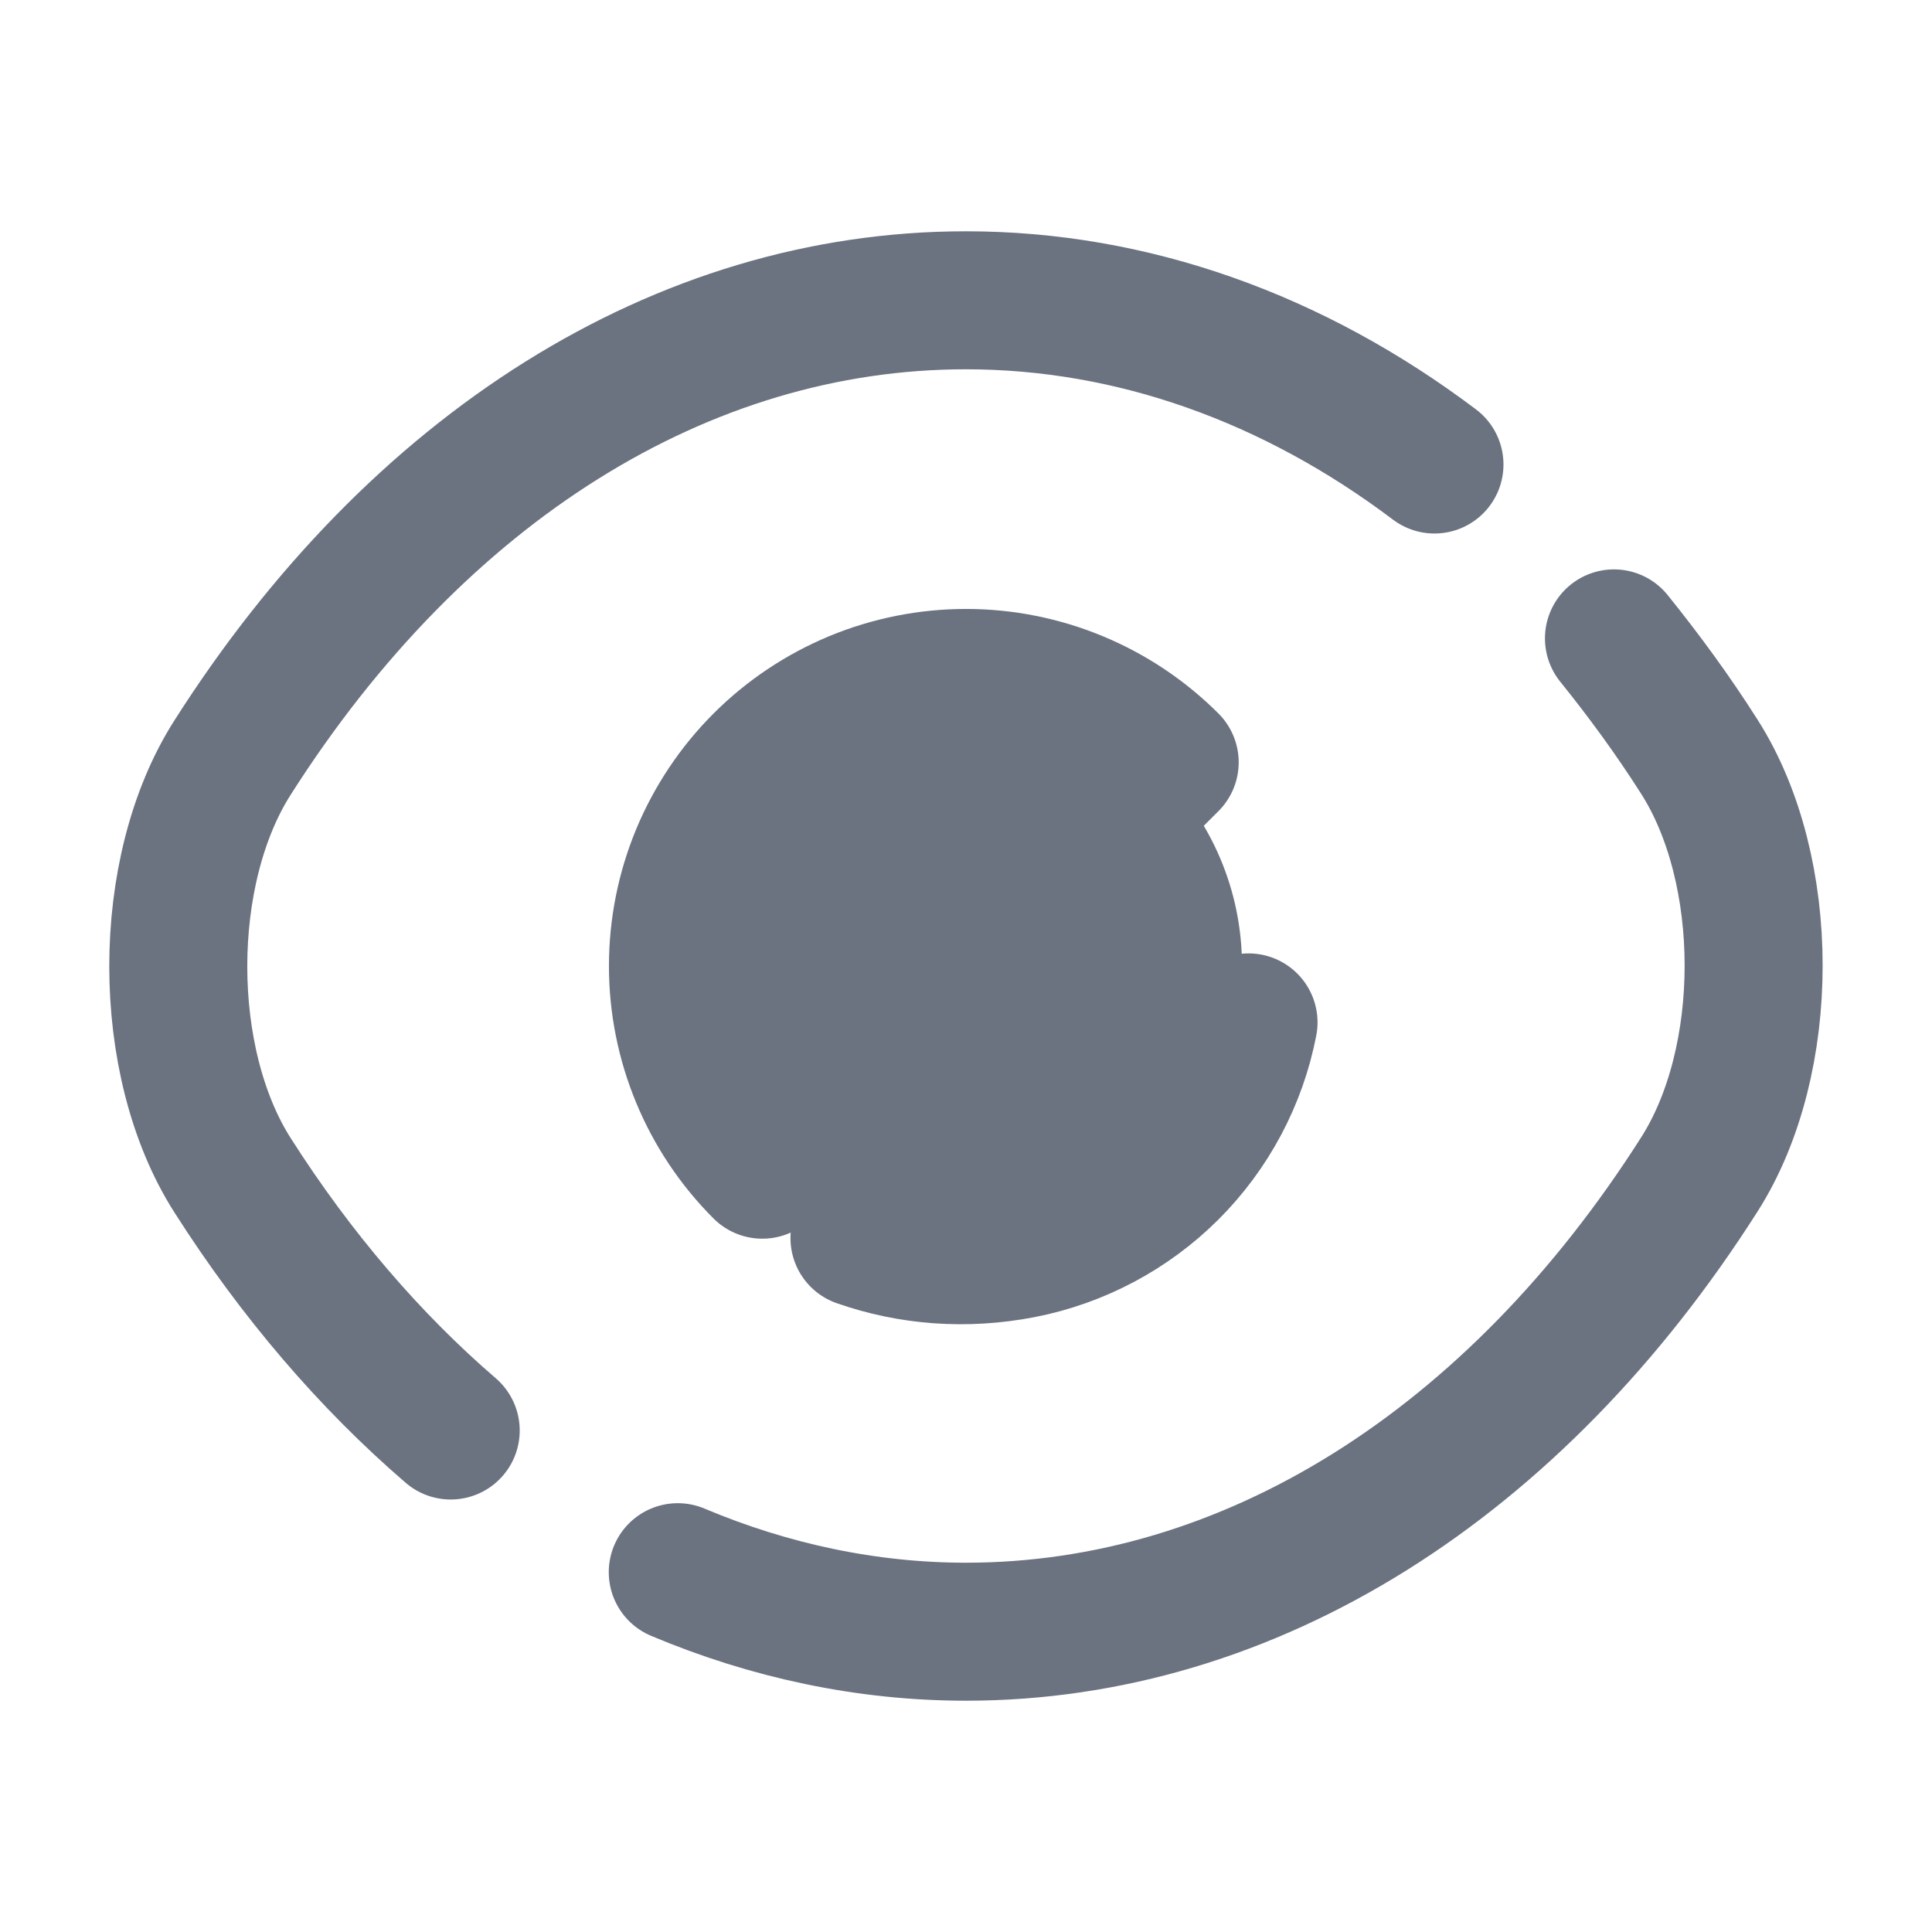 <svg width="21" height="21" viewBox="0 0 21 21" fill="none" xmlns="http://www.w3.org/2000/svg">
  <g id="Iconsax/Linear/eyeVisible">
    <path id="Vector" d="M12.714 8.286L8.286 12.714C7.699 12.127 7.369 11.33 7.369 10.5C7.369 10.089 7.45 9.682 7.607 9.302C7.765 8.922 7.995 8.577 8.286 8.286C8.577 7.995 8.922 7.765 9.302 7.607C9.682 7.45 10.089 7.369 10.5 7.369C11.33 7.369 12.127 7.699 12.714 8.286Z" stroke="#6B7280" stroke-width="1.5" stroke-linecap="round" stroke-linejoin="round"/>
    <path id="Vector_2" d="M15.592 5.049C14.061 3.894 12.311 3.264 10.499 3.264C7.411 3.264 4.532 5.084 2.528 8.234C1.741 9.467 1.741 11.541 2.528 12.775C3.219 13.86 4.024 14.796 4.899 15.549M7.367 17.089C8.364 17.509 9.423 17.736 10.499 17.736C13.588 17.736 16.467 15.916 18.471 12.766C19.258 11.532 19.258 9.459 18.471 8.225C18.182 7.77 17.867 7.341 17.543 6.939" stroke="#6B7280" stroke-width="1.5" stroke-linecap="round" stroke-linejoin="round"/>
    <path id="Vector_3" d="M13.571 11.113C13.453 11.723 13.155 12.284 12.715 12.724C12.275 13.163 11.714 13.461 11.104 13.58C10.493 13.698 9.894 13.65 9.342 13.457" stroke="#6B7280" stroke-width="1.5" stroke-linecap="round" stroke-linejoin="round"/>
    <circle id="eye" cx="10.5" cy="10.5" r="3" fill="#6B7280"/>
  </g>
</svg>
